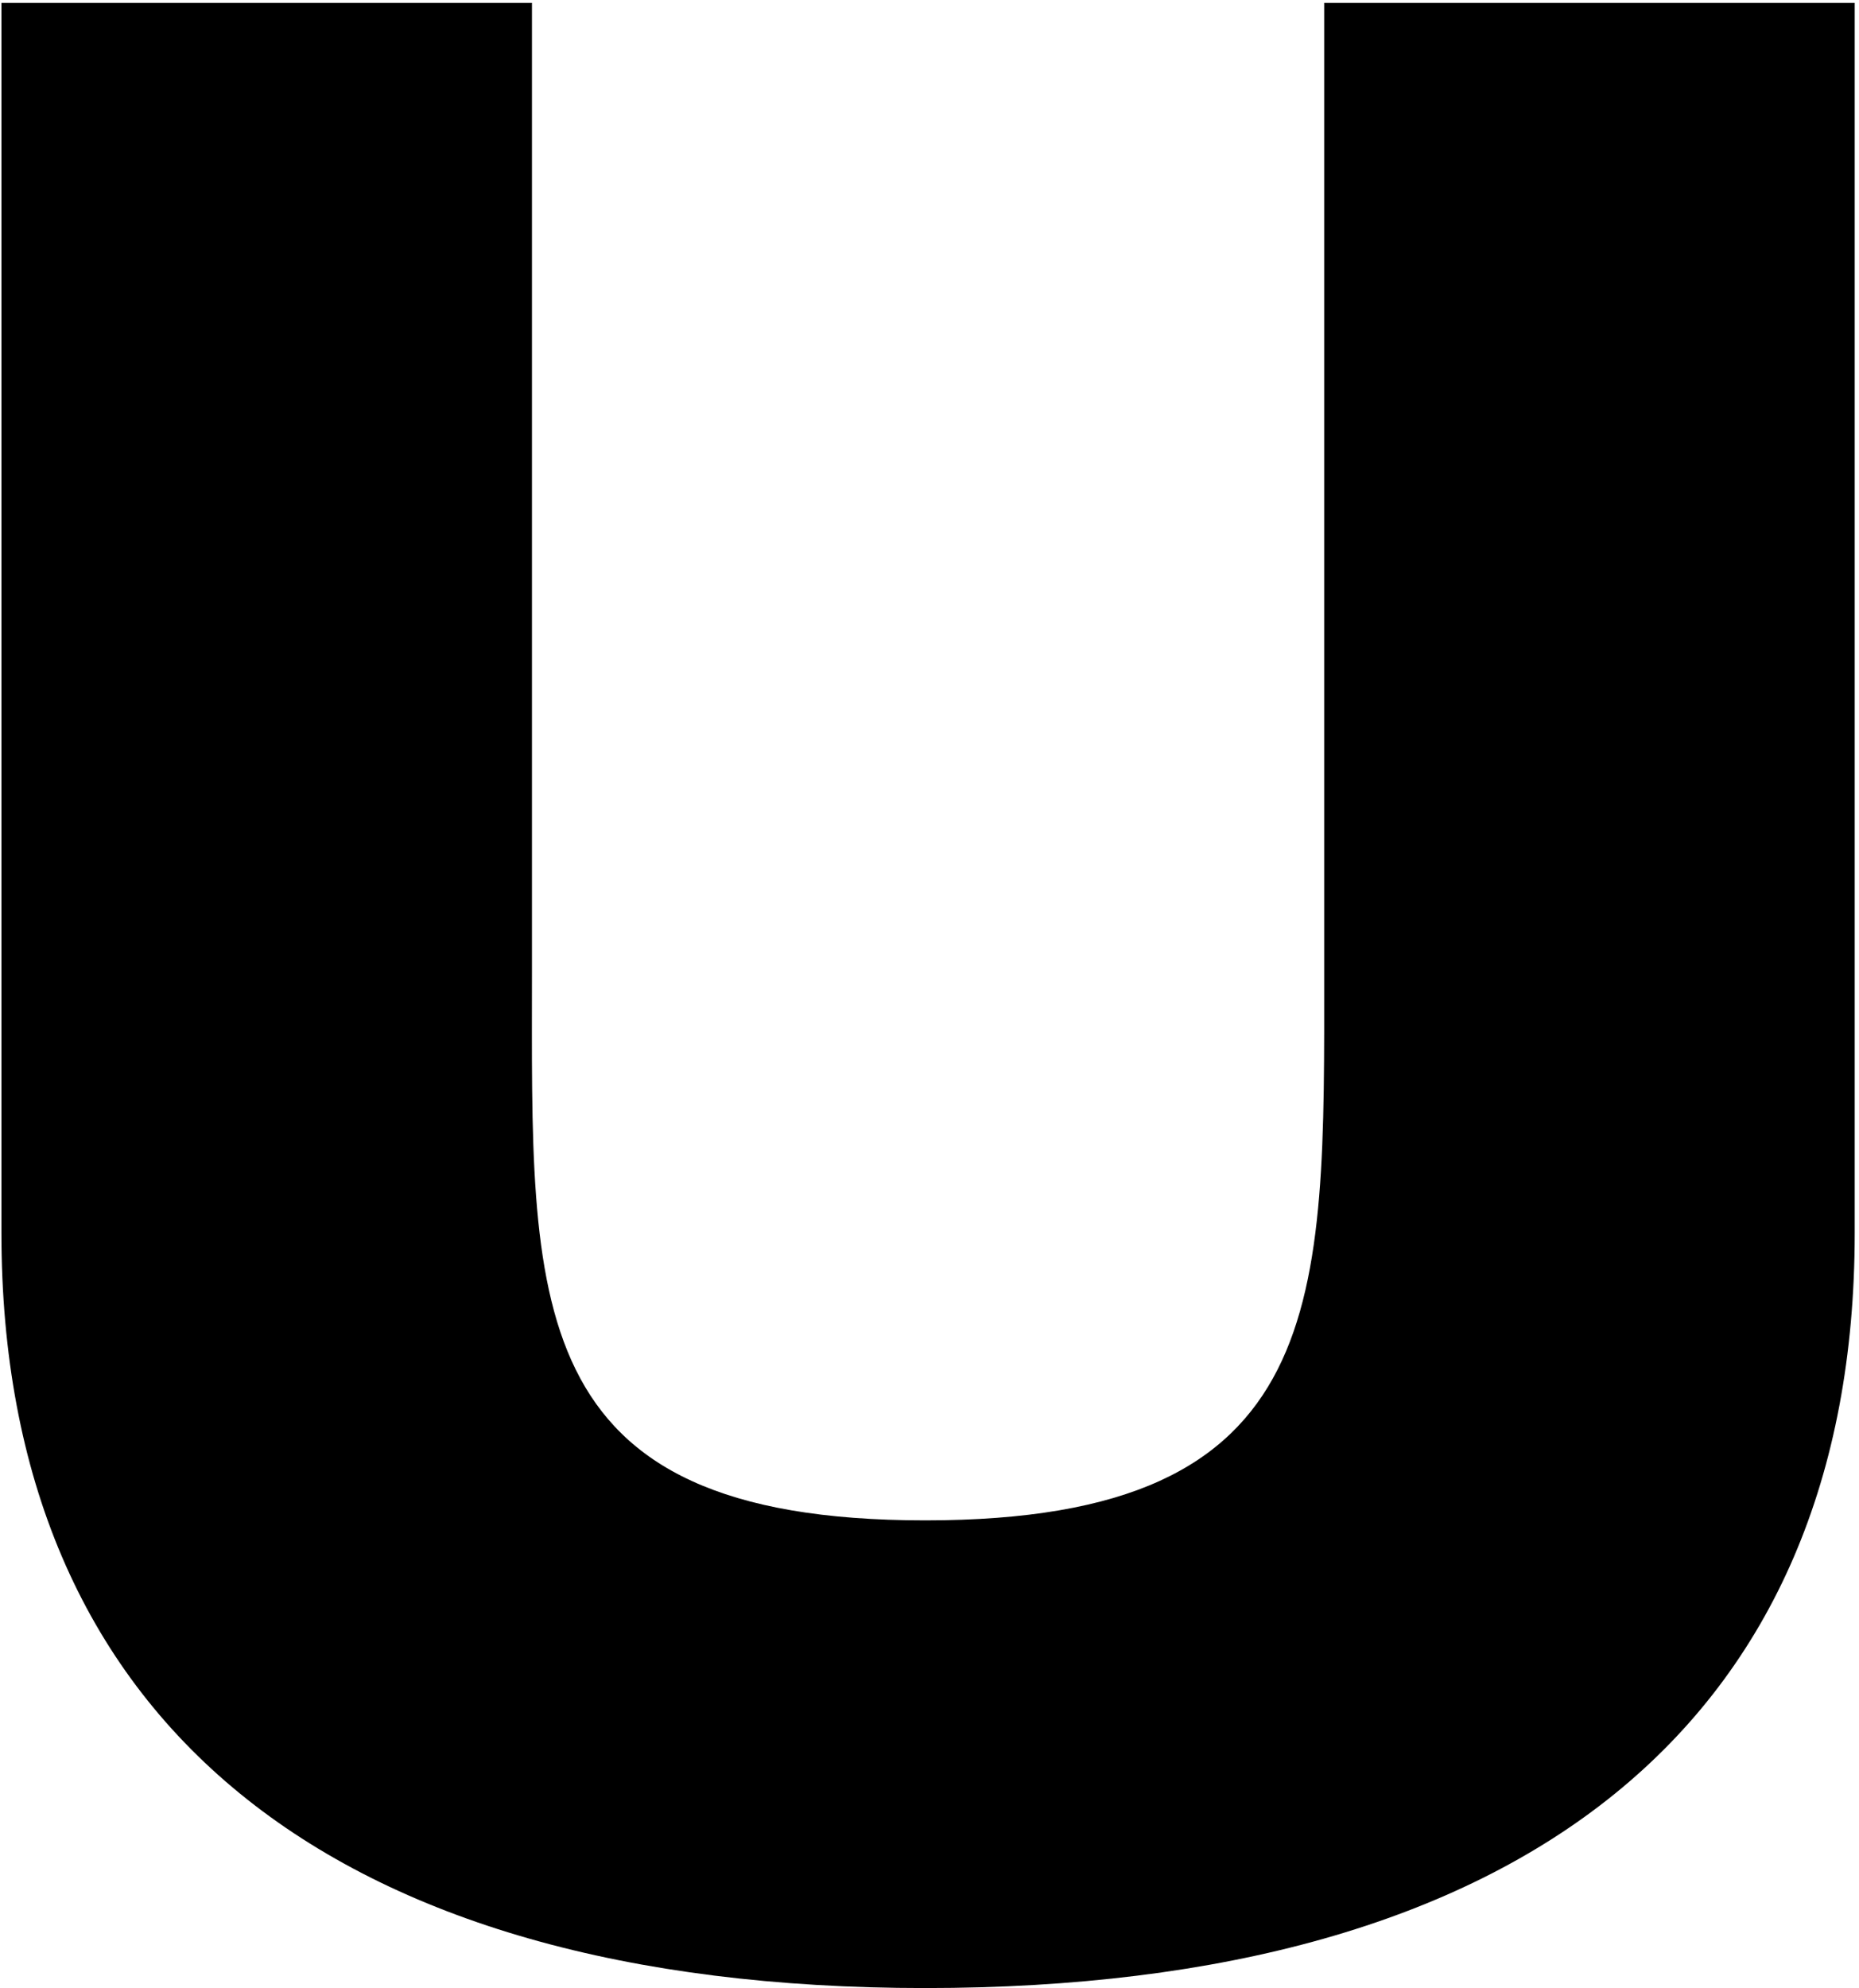 <svg width="130" height="139" viewBox="0 0 130 139" fill="none" xmlns="http://www.w3.org/2000/svg">
<path d="M0.1 86.2C0.1 120.3 23 139 64.7 139C106.6 139 129.7 120.4 129.7 86.2V0.2H92.6V67.9C92.6 91 93.2 106.3 64.7 106.3C36.2 106.3 37.2 91 37.2 67.9V0.2H0.1V86.2Z" fill="black"/>
</svg>
